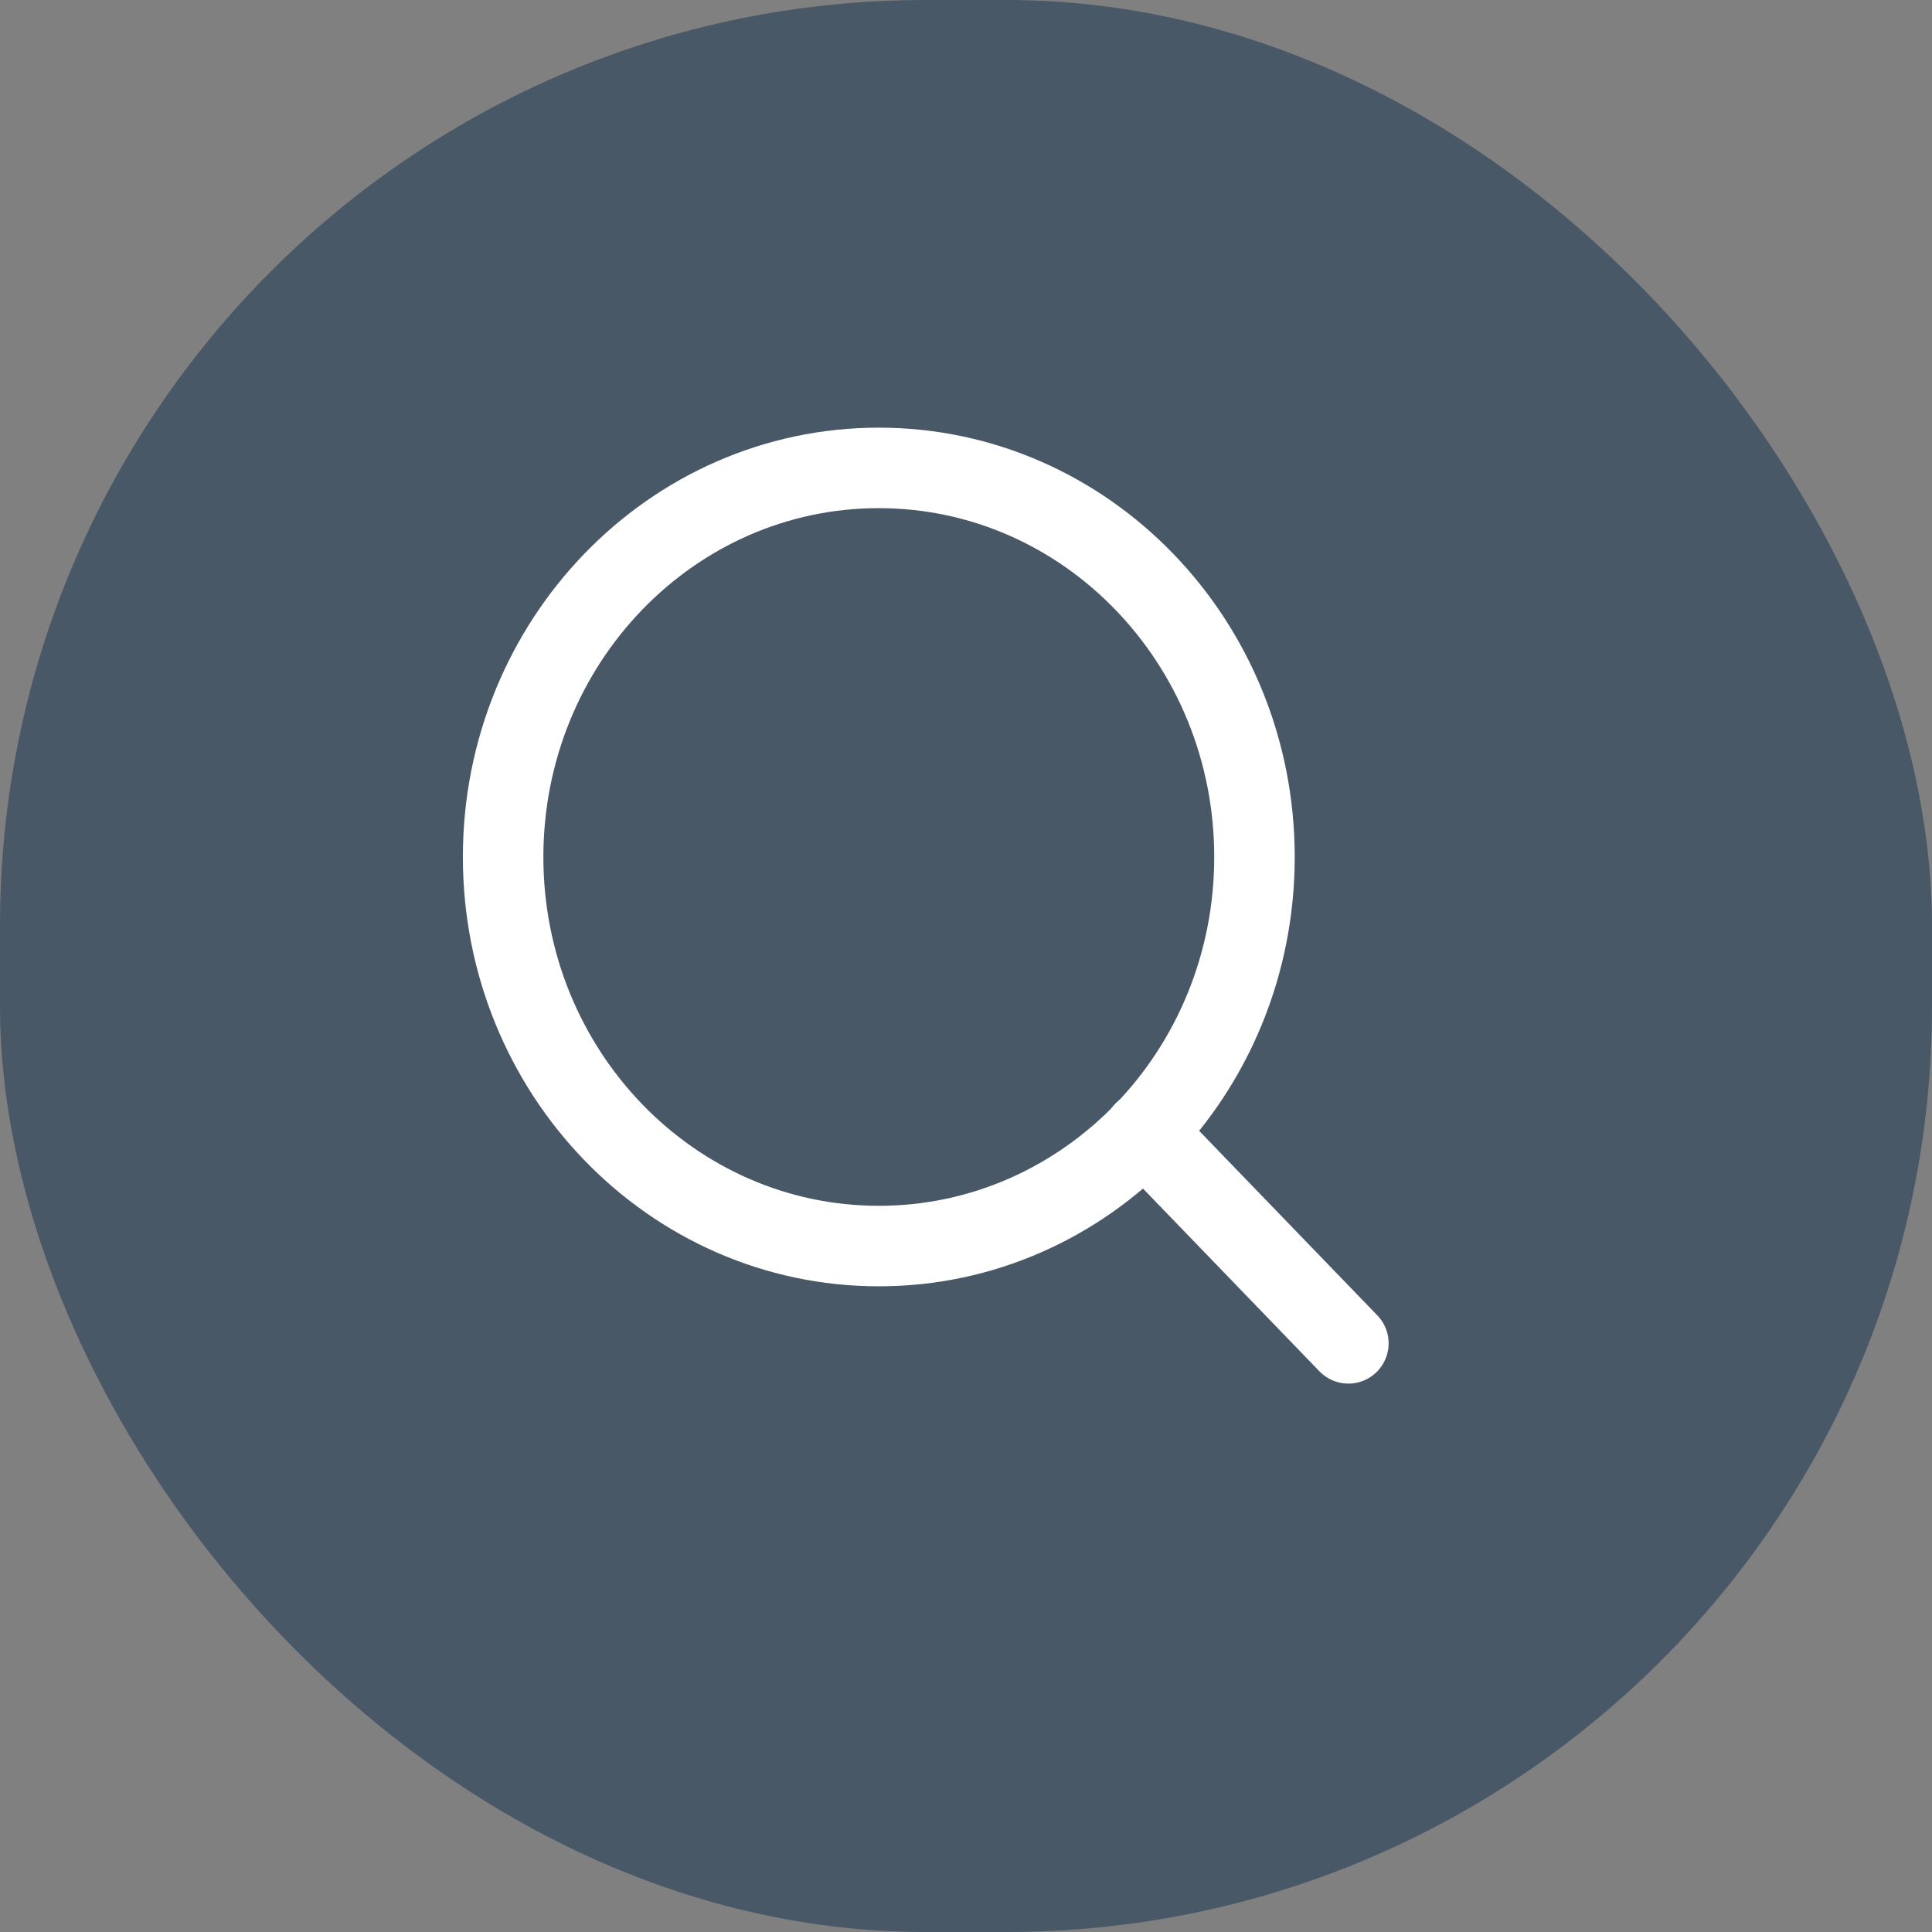 <svg width="48" height="48" viewBox="0 0 48 48" fill="none" xmlns="http://www.w3.org/2000/svg">
<rect x="0" y="0" width="48" height="48" fill="#808080" stroke="none"/>
<rect width="48" height="48" rx="23" fill="#495867"/>
<path d="M21.833 30.958C26.988 30.958 31.167 26.63 31.167 21.292C31.167 15.953 26.988 11.625 21.833 11.625C16.679 11.625 12.5 15.953 12.5 21.292C12.5 26.63 16.679 30.958 21.833 30.958Z" stroke="white" stroke-width="2" stroke-linecap="round" stroke-linejoin="round"/>
<path d="M33.5 33.375L28.425 28.119" stroke="white" stroke-width="2" stroke-linecap="round" stroke-linejoin="round"/>
</svg>

